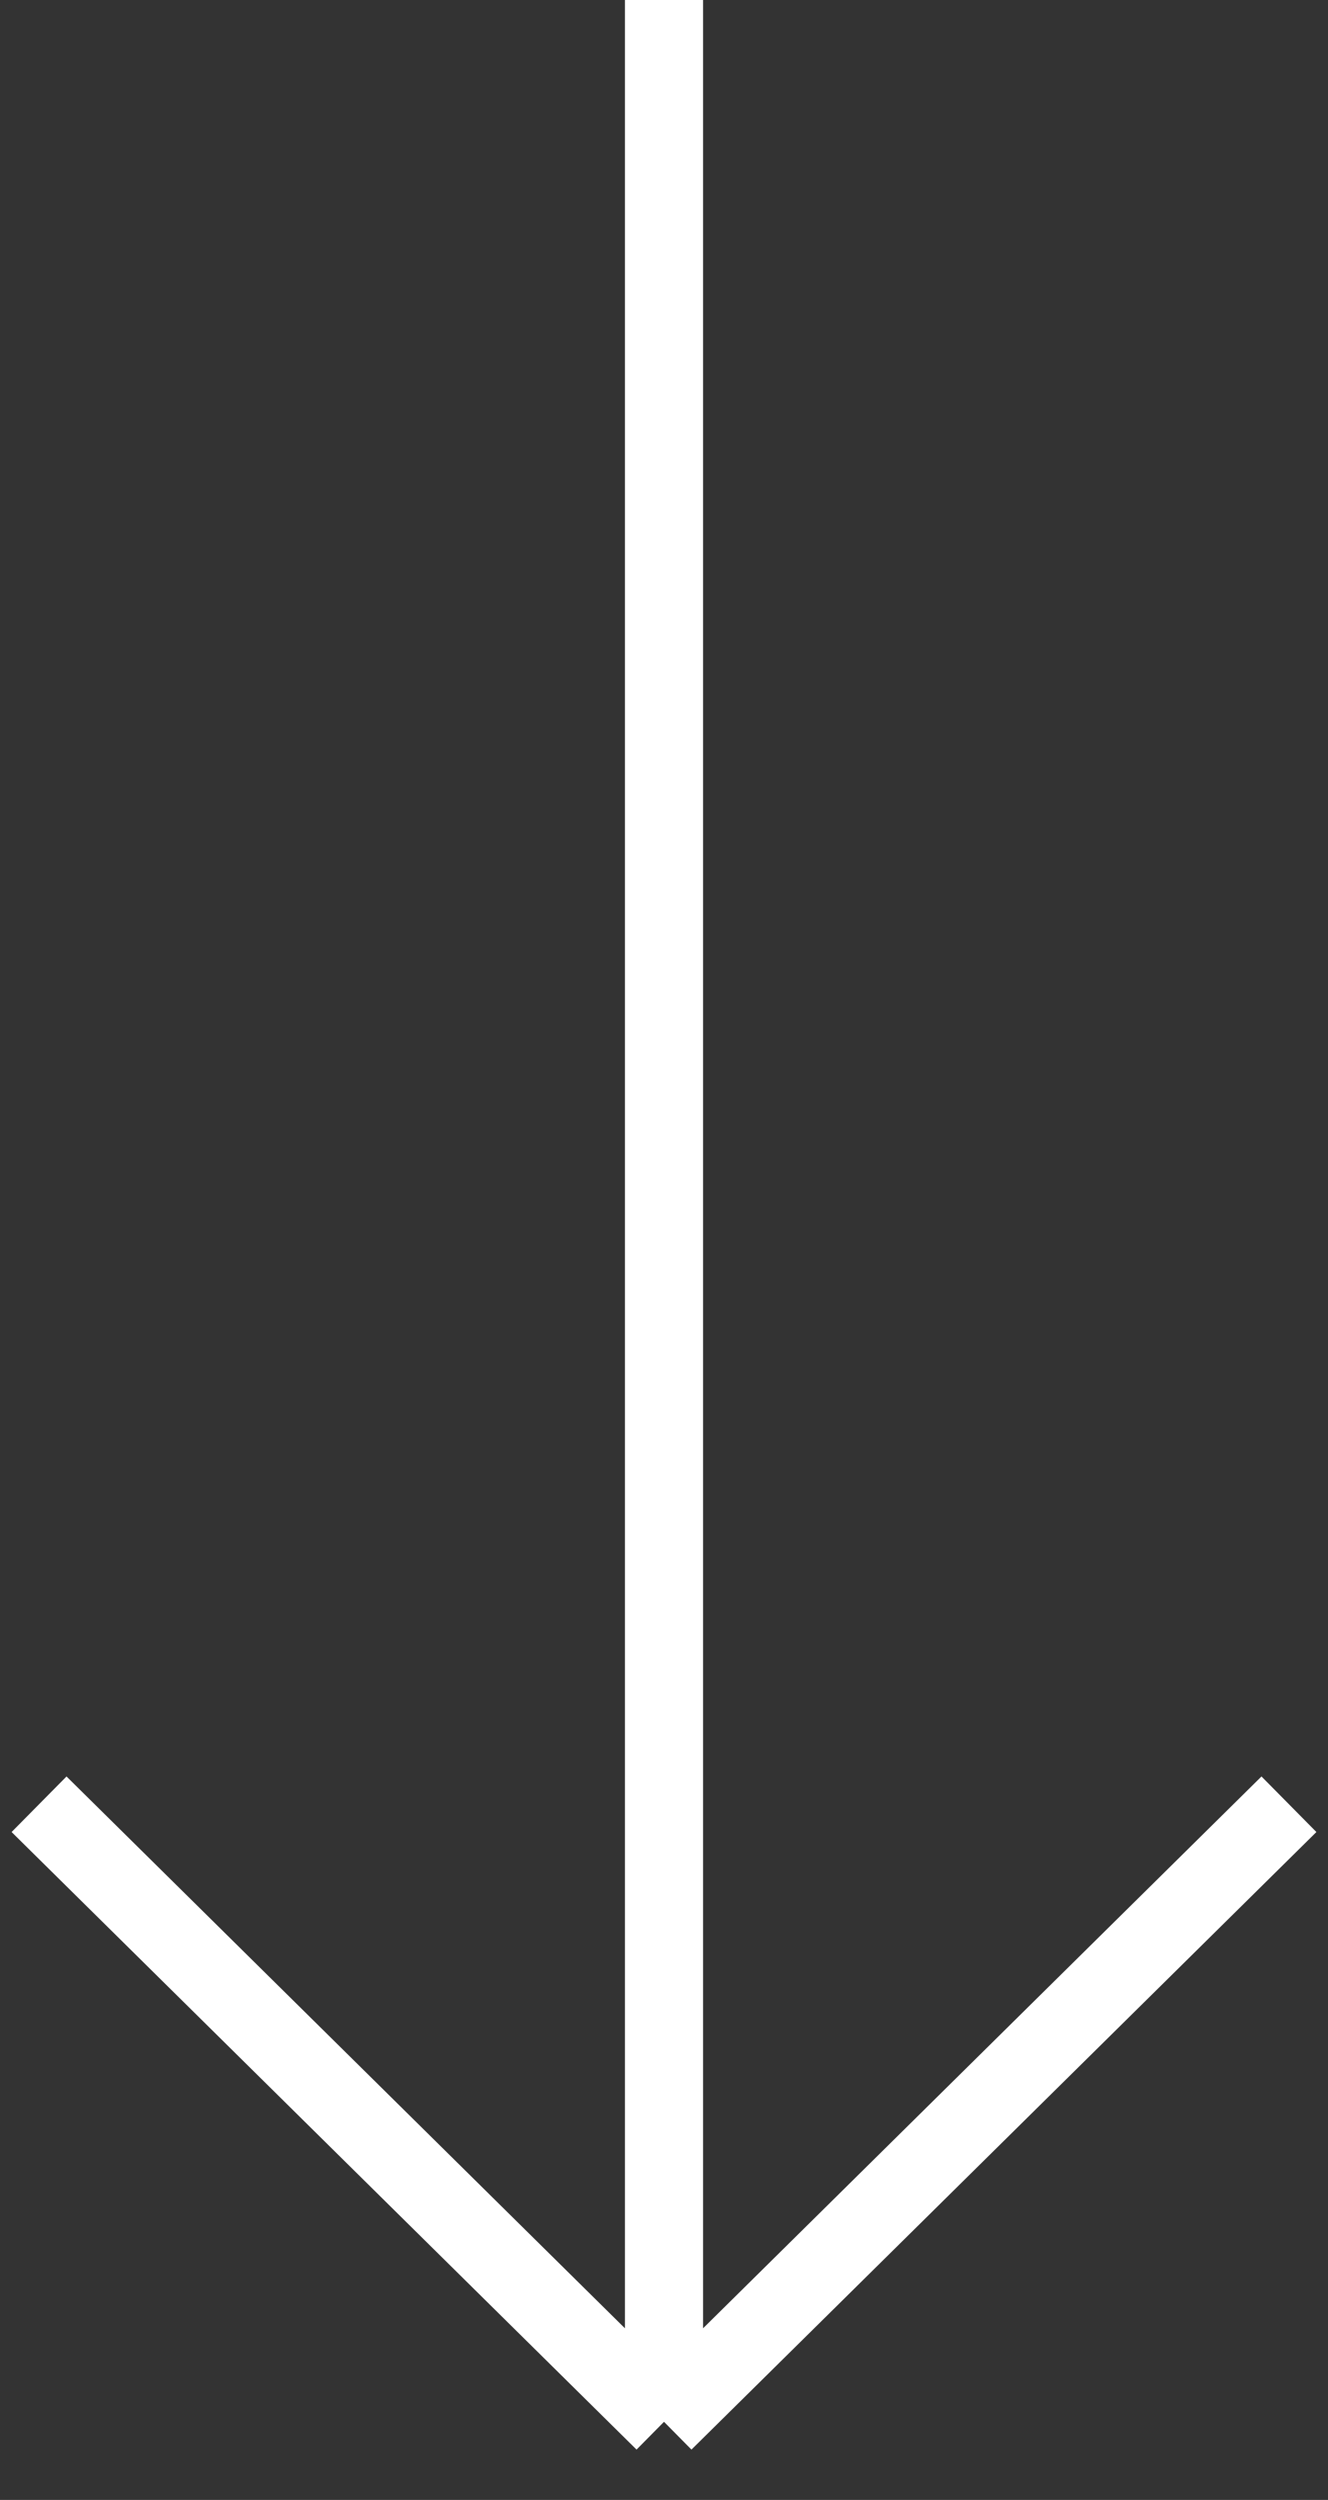 <svg width="34" height="64" viewBox="0 0 34 64" fill="none" xmlns="http://www.w3.org/2000/svg">
<rect x="0" y="0" width="34" height="64" fill="#333333" stroke="none"/>
<path d="M17 0V62M17 62L33 46.19M17 62L1 46.19" stroke="white" stroke-width="2"/>
</svg>
